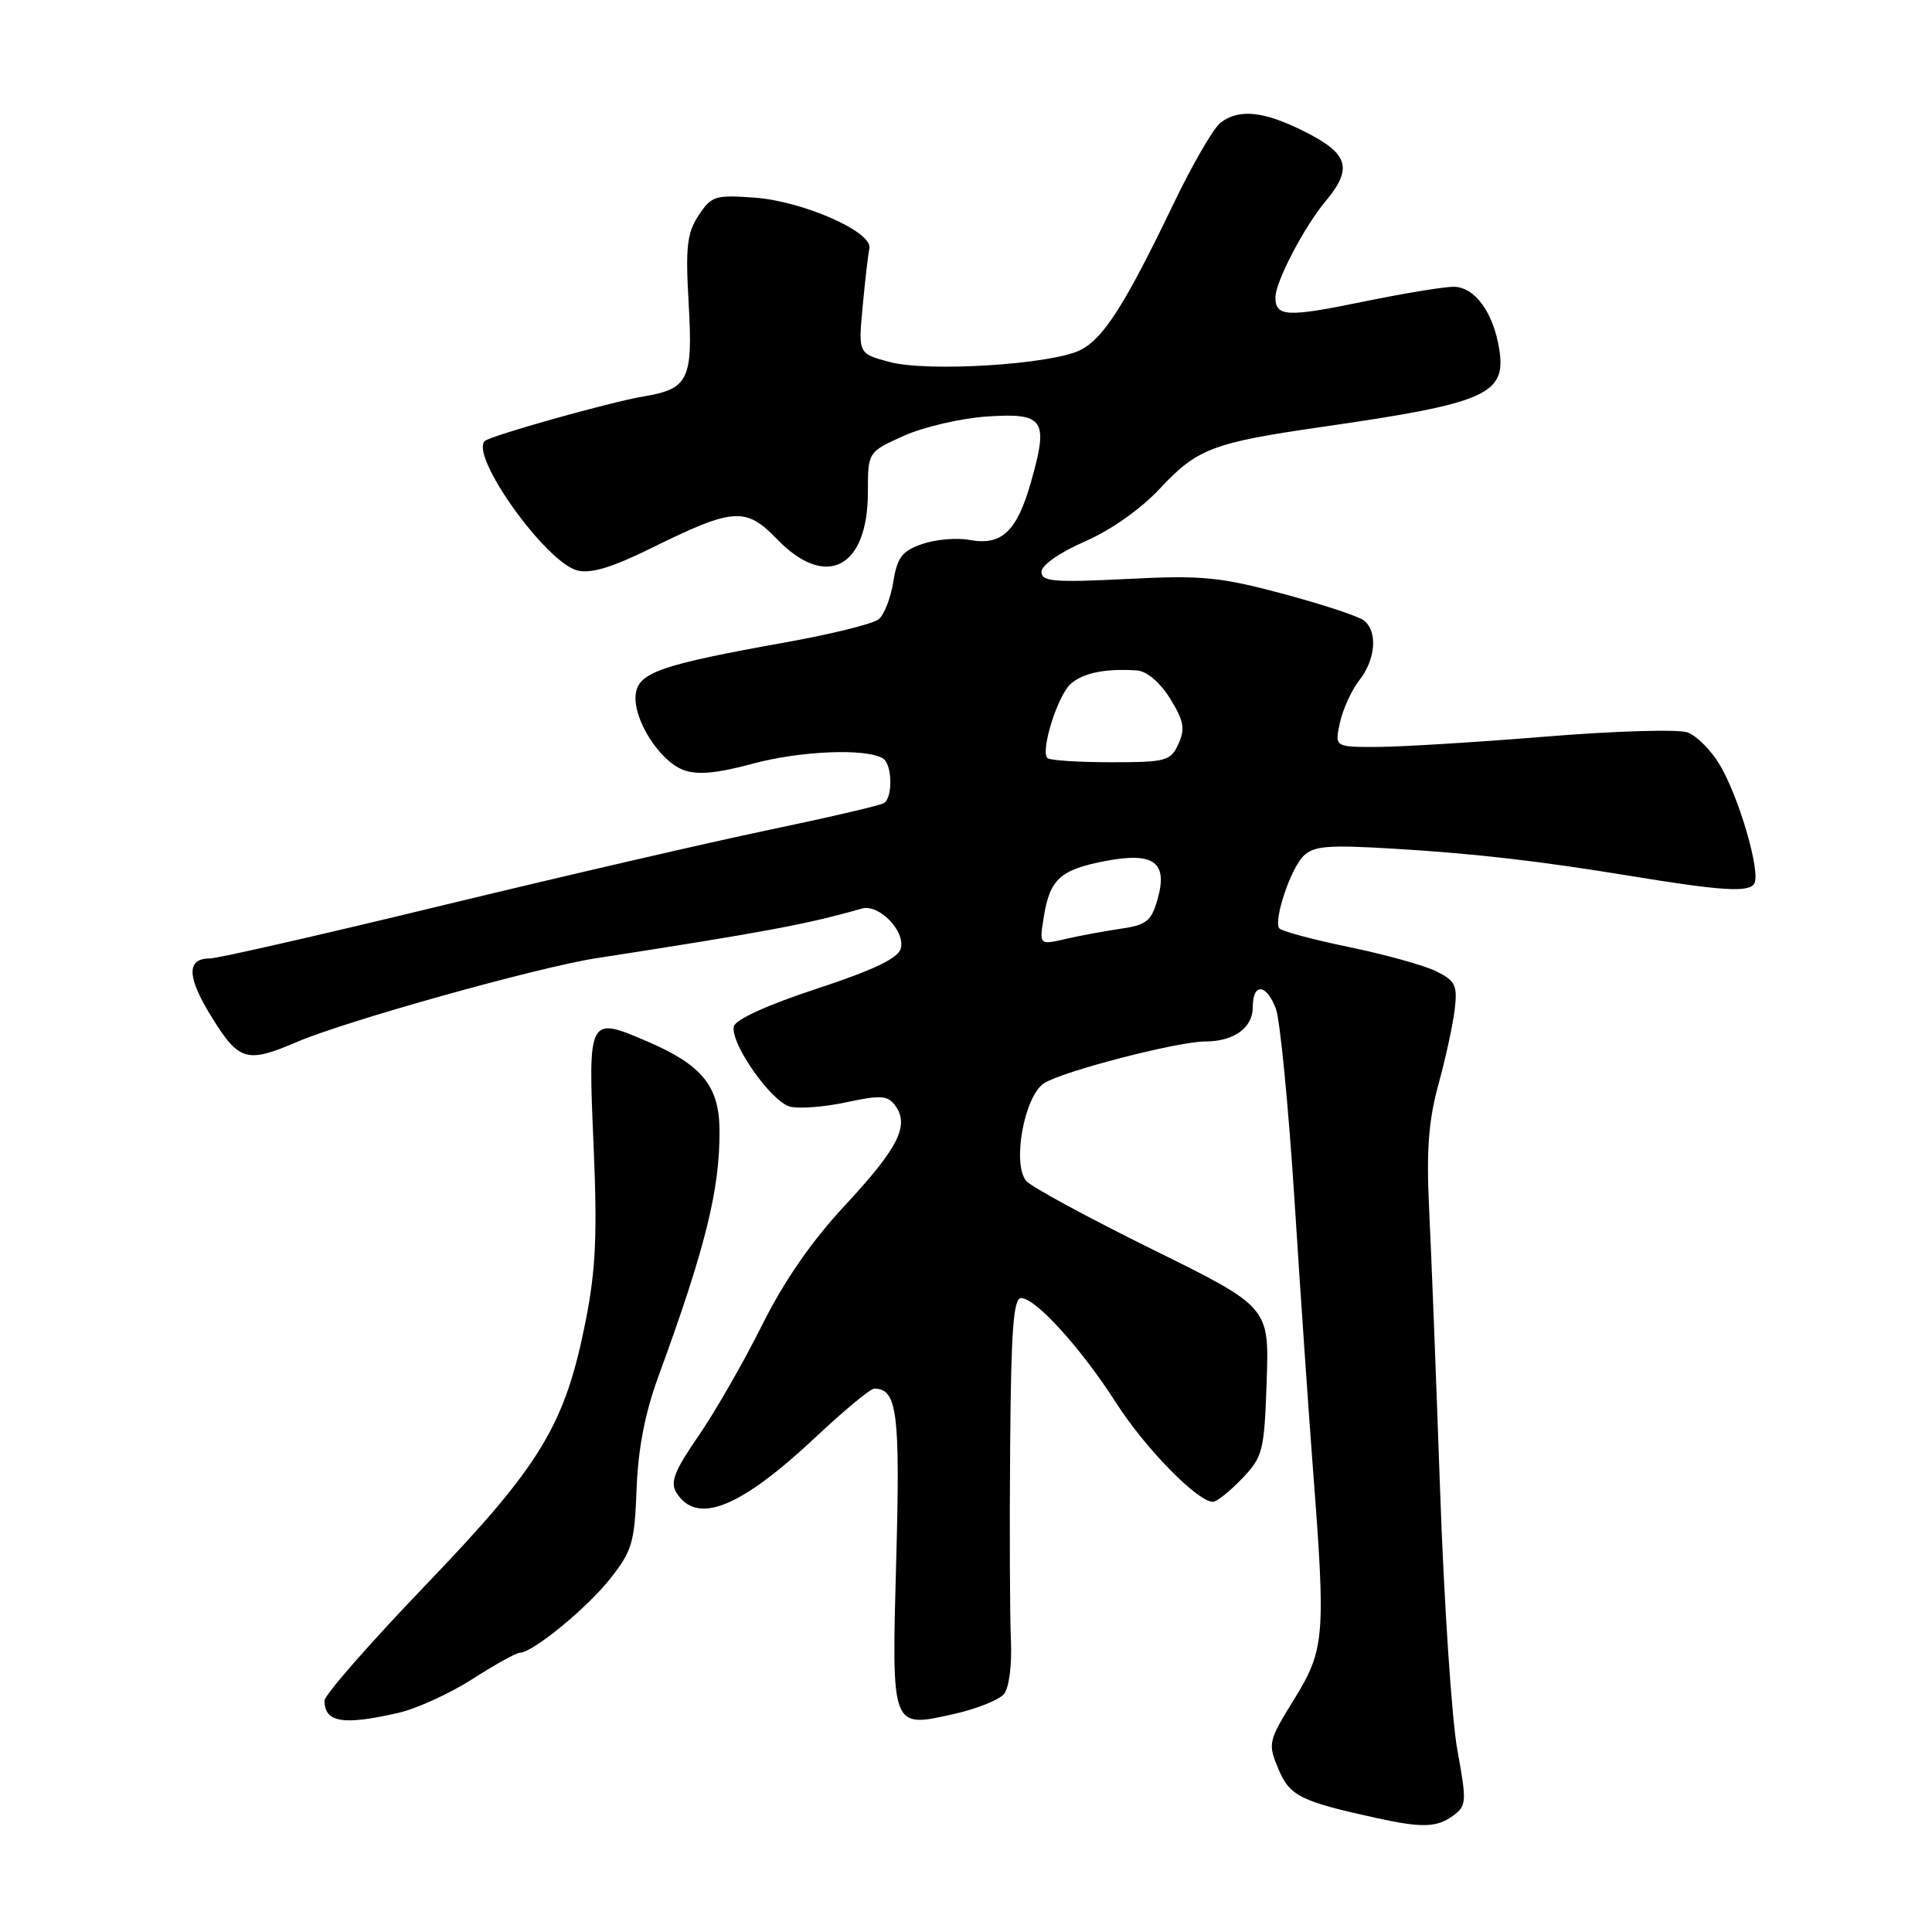 <?xml version="1.0" encoding="UTF-8" standalone="no"?>
<!DOCTYPE svg PUBLIC "-//W3C//DTD SVG 1.1//EN" "http://www.w3.org/Graphics/SVG/1.1/DTD/svg11.dtd" >
<svg xmlns="http://www.w3.org/2000/svg" xmlns:xlink="http://www.w3.org/1999/xlink" version="1.1" viewBox="0 0 256 256">
 <g >
 <path fill="currentColor"
d=" M 192.53 240.60 C 194.33 239.28 194.37 238.79 193.10 231.85 C 192.37 227.81 191.34 212.35 190.82 197.50 C 190.30 182.65 189.65 165.90 189.37 160.27 C 188.99 152.49 189.28 148.55 190.58 143.77 C 191.53 140.32 192.50 135.85 192.75 133.83 C 193.14 130.58 192.86 129.98 190.35 128.72 C 188.78 127.93 183.54 126.48 178.71 125.48 C 173.87 124.48 169.72 123.36 169.49 122.99 C 168.77 121.81 171.01 115.14 172.69 113.45 C 174.07 112.07 175.90 111.93 184.91 112.47 C 195.59 113.12 204.07 114.10 216.00 116.06 C 228.06 118.04 231.71 118.28 232.44 117.10 C 233.36 115.62 230.37 105.39 227.78 101.18 C 226.66 99.35 224.79 97.49 223.62 97.05 C 222.46 96.61 214.07 96.85 205.00 97.59 C 195.93 98.33 185.88 98.95 182.67 98.97 C 176.84 99.00 176.84 99.00 177.55 95.75 C 177.94 93.96 179.10 91.43 180.13 90.12 C 182.28 87.37 182.57 83.71 180.75 82.23 C 180.06 81.67 175.22 80.08 170.00 78.68 C 161.58 76.43 159.23 76.21 149.25 76.72 C 139.63 77.20 138.00 77.06 138.00 75.77 C 138.00 74.89 140.39 73.22 143.75 71.75 C 147.20 70.25 151.19 67.43 153.72 64.71 C 158.61 59.46 160.73 58.65 175.02 56.59 C 197.00 53.43 199.63 52.27 198.65 46.22 C 197.86 41.34 195.39 38.00 192.59 38.00 C 191.29 38.00 185.85 38.90 180.51 40.00 C 170.55 42.05 169.00 41.97 169.00 39.40 C 169.00 37.35 172.79 30.08 175.64 26.67 C 179.26 22.34 178.71 20.39 173.03 17.52 C 167.54 14.73 164.23 14.36 161.73 16.25 C 160.82 16.94 158.01 21.77 155.50 27.00 C 149.07 40.37 146.23 44.84 143.16 46.38 C 139.36 48.30 122.93 49.33 117.85 47.96 C 113.72 46.85 113.72 46.85 114.31 40.58 C 114.63 37.13 115.03 33.68 115.20 32.91 C 115.66 30.74 106.43 26.66 99.99 26.19 C 94.75 25.81 94.25 25.97 92.56 28.56 C 91.03 30.88 90.82 32.74 91.25 40.21 C 91.83 50.34 91.24 51.54 85.22 52.54 C 80.90 53.26 64.92 57.75 64.23 58.44 C 62.24 60.43 72.35 74.55 76.51 75.59 C 78.30 76.04 81.14 75.18 86.30 72.63 C 97.17 67.26 98.81 67.14 102.95 71.43 C 109.44 78.16 115.00 75.29 115.00 65.22 C 115.00 59.89 115.00 59.89 119.75 57.75 C 122.36 56.58 127.31 55.43 130.74 55.19 C 138.35 54.68 138.97 55.58 136.63 63.80 C 134.75 70.45 132.74 72.34 128.43 71.54 C 126.74 71.23 123.93 71.48 122.18 72.09 C 119.53 73.01 118.89 73.85 118.37 77.08 C 118.03 79.22 117.16 81.45 116.44 82.05 C 115.72 82.65 110.20 84.02 104.18 85.10 C 87.50 88.09 84.55 89.11 84.23 92.04 C 83.87 95.29 87.36 100.81 90.54 102.02 C 92.39 102.72 94.93 102.49 99.79 101.18 C 106.13 99.48 114.79 99.13 117.00 100.50 C 118.23 101.26 118.33 105.68 117.12 106.42 C 116.64 106.72 109.78 108.32 101.87 109.97 C 93.97 111.62 74.49 116.13 58.59 119.98 C 42.69 123.84 28.84 127.00 27.81 127.00 C 24.66 127.00 24.75 129.47 28.10 134.85 C 31.68 140.61 32.72 140.91 39.38 138.05 C 45.84 135.28 71.29 128.16 79.00 126.97 C 101.47 123.49 106.96 122.46 114.20 120.39 C 116.45 119.74 119.98 123.36 119.36 125.68 C 119.01 126.98 115.81 128.51 108.20 131.02 C 101.60 133.19 97.41 135.11 97.23 136.03 C 96.79 138.31 102.22 146.02 104.70 146.64 C 105.90 146.94 109.27 146.68 112.18 146.05 C 116.72 145.08 117.63 145.14 118.63 146.51 C 120.54 149.12 119.02 152.12 112.00 159.68 C 107.51 164.50 103.89 169.74 100.93 175.68 C 98.51 180.53 94.74 187.10 92.54 190.29 C 89.35 194.92 88.77 196.41 89.63 197.79 C 92.35 202.12 98.05 199.84 108.11 190.40 C 111.86 186.88 115.33 184.00 115.84 184.00 C 118.87 184.00 119.29 187.17 118.76 206.50 C 118.14 229.30 118.02 228.98 126.46 227.10 C 129.42 226.43 132.38 225.25 133.03 224.47 C 133.71 223.65 134.10 220.62 133.95 217.27 C 133.81 214.10 133.76 202.61 133.85 191.75 C 133.97 176.31 134.28 172.00 135.30 172.00 C 137.23 172.00 143.26 178.65 147.90 185.90 C 151.74 191.90 158.69 199.00 160.72 199.00 C 161.22 199.00 162.95 197.62 164.56 195.94 C 167.34 193.04 167.52 192.34 167.84 183.03 C 168.18 173.19 168.18 173.19 152.66 165.53 C 144.13 161.32 136.62 157.25 135.97 156.47 C 134.09 154.19 135.73 145.22 138.35 143.53 C 140.80 141.95 156.05 138.00 159.70 138.00 C 163.49 138.00 166.00 136.19 166.00 133.46 C 166.00 130.21 167.79 130.32 169.06 133.65 C 169.61 135.11 170.72 146.48 171.52 158.90 C 172.31 171.33 173.43 187.57 174.00 195.00 C 175.68 216.89 175.53 218.60 171.47 225.18 C 168.04 230.73 167.98 231.02 169.39 234.39 C 170.89 237.98 172.30 238.69 182.50 240.92 C 188.41 242.22 190.41 242.15 192.53 240.60 Z  M 52.84 226.95 C 55.22 226.40 59.62 224.39 62.61 222.48 C 65.59 220.56 68.41 219.00 68.87 219.00 C 70.56 219.00 77.73 213.13 80.85 209.19 C 83.76 205.51 84.09 204.39 84.35 197.31 C 84.55 192.00 85.46 187.26 87.20 182.50 C 93.48 165.36 95.40 157.60 95.34 149.72 C 95.29 143.90 93.01 141.11 85.80 138.01 C 77.94 134.63 77.91 134.68 78.65 151.72 C 79.16 163.51 78.95 168.22 77.61 175.00 C 74.87 188.84 71.69 194.09 56.45 209.98 C 49.05 217.69 43.00 224.60 43.00 225.33 C 43.00 228.25 45.45 228.65 52.84 226.95 Z  M 138.32 121.43 C 139.12 116.47 140.52 115.22 146.52 114.08 C 152.91 112.86 154.79 114.26 153.37 119.20 C 152.55 122.06 151.90 122.58 148.46 123.07 C 146.28 123.39 142.97 124.00 141.10 124.44 C 137.70 125.22 137.70 125.22 138.32 121.43 Z  M 138.79 100.45 C 137.84 99.51 140.13 92.19 141.86 90.63 C 143.49 89.16 146.51 88.55 150.67 88.84 C 151.98 88.94 153.71 90.42 155.05 92.57 C 156.87 95.52 157.06 96.57 156.15 98.57 C 155.11 100.84 154.53 101.00 147.19 101.00 C 142.87 101.00 139.09 100.75 138.79 100.45 Z "/>
</g>
</svg>